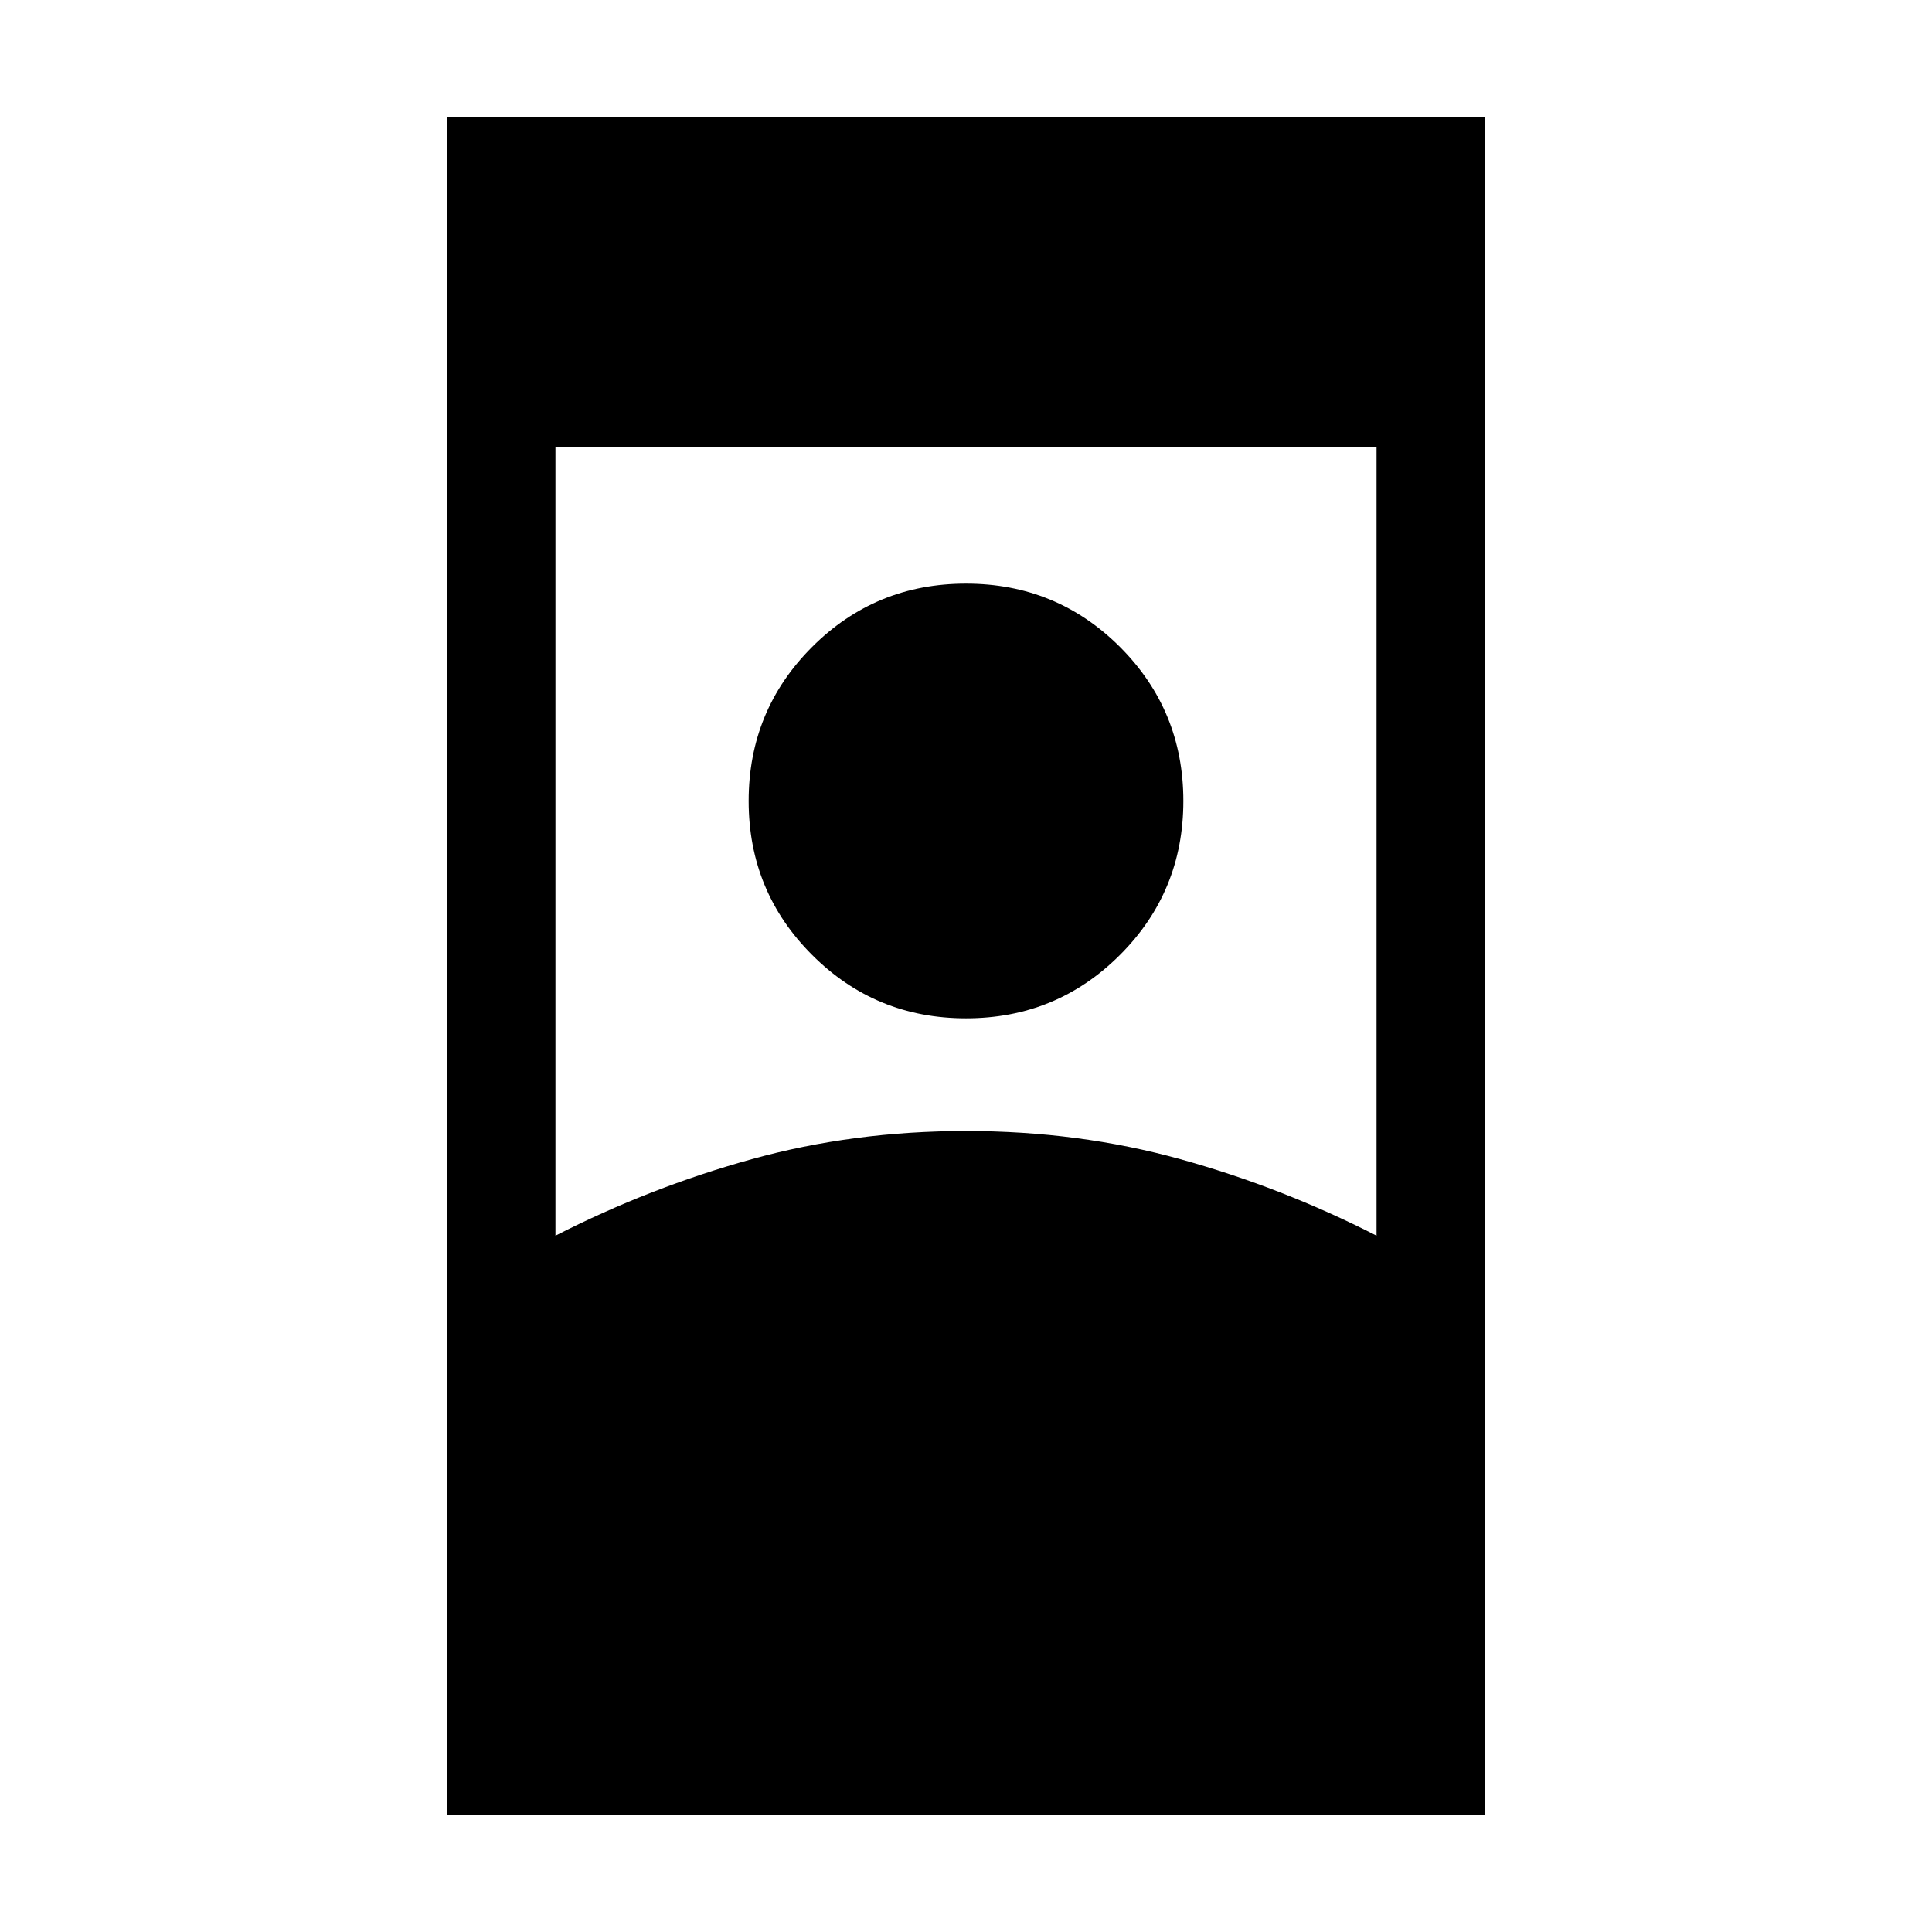 <svg xmlns="http://www.w3.org/2000/svg" height="24" width="24"><path d="M5.55 22.55V1.45h12.9v21.1Zm1.35-7.2q1.175-.6 2.438-.95 1.262-.35 2.662-.35t2.663.35q1.262.35 2.437.95v-9.8H6.9Zm5.1-2.7q1.125 0 1.913-.788.787-.787.787-1.912t-.787-1.913Q13.125 7.25 12 7.25t-1.912.787Q9.3 8.825 9.3 9.95t.788 1.912q.787.788 1.912.788Z"/></svg>